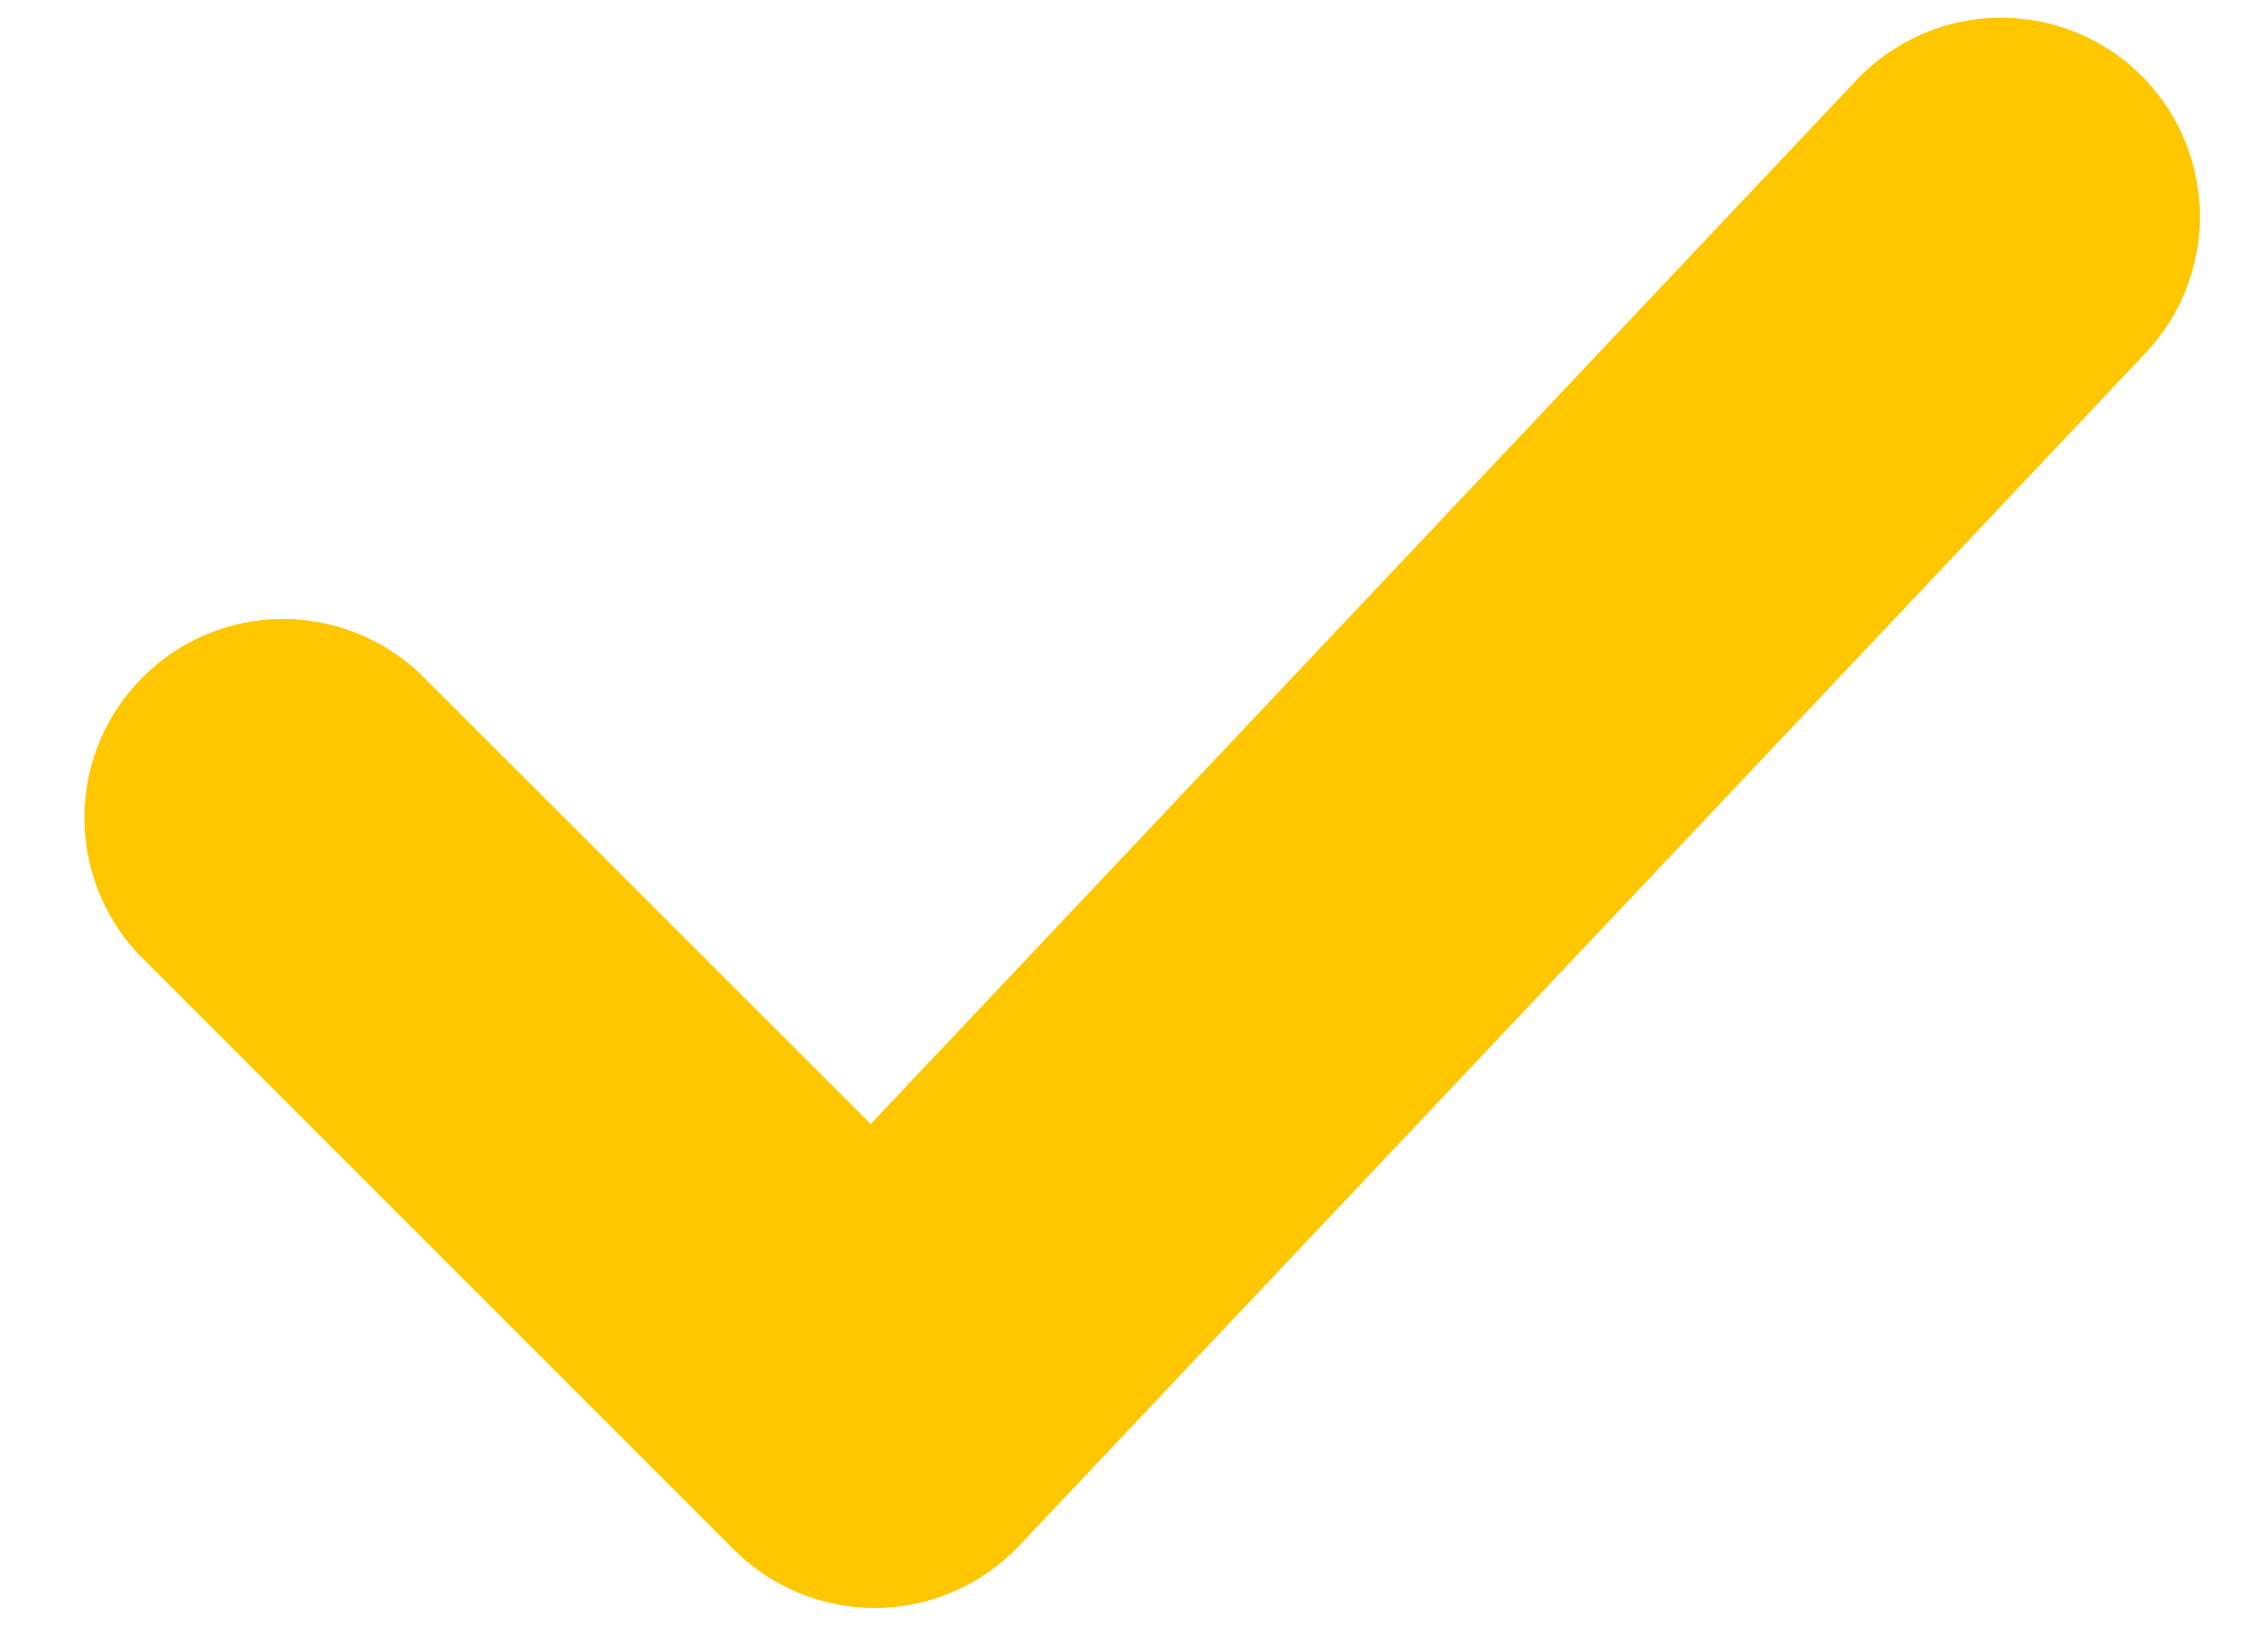 <svg width="15" height="11" viewBox="0 0 15 11" fill="none" xmlns="http://www.w3.org/2000/svg">
<path d="M14.232 0.479C14.487 0.72 14.636 1.053 14.646 1.404C14.656 1.754 14.526 2.095 14.285 2.35L6.785 10.291C6.663 10.419 6.517 10.522 6.355 10.593C6.194 10.665 6.019 10.702 5.842 10.705C5.665 10.707 5.49 10.674 5.326 10.608C5.162 10.541 5.013 10.443 4.888 10.318L0.917 6.347C0.684 6.096 0.556 5.764 0.562 5.421C0.568 5.078 0.707 4.751 0.95 4.509C1.192 4.266 1.519 4.127 1.862 4.121C2.205 4.115 2.537 4.243 2.788 4.476L5.797 7.483L12.361 0.532C12.603 0.277 12.935 0.128 13.286 0.118C13.637 0.109 13.977 0.238 14.232 0.479Z" fill="#FFC700"/>
</svg>

